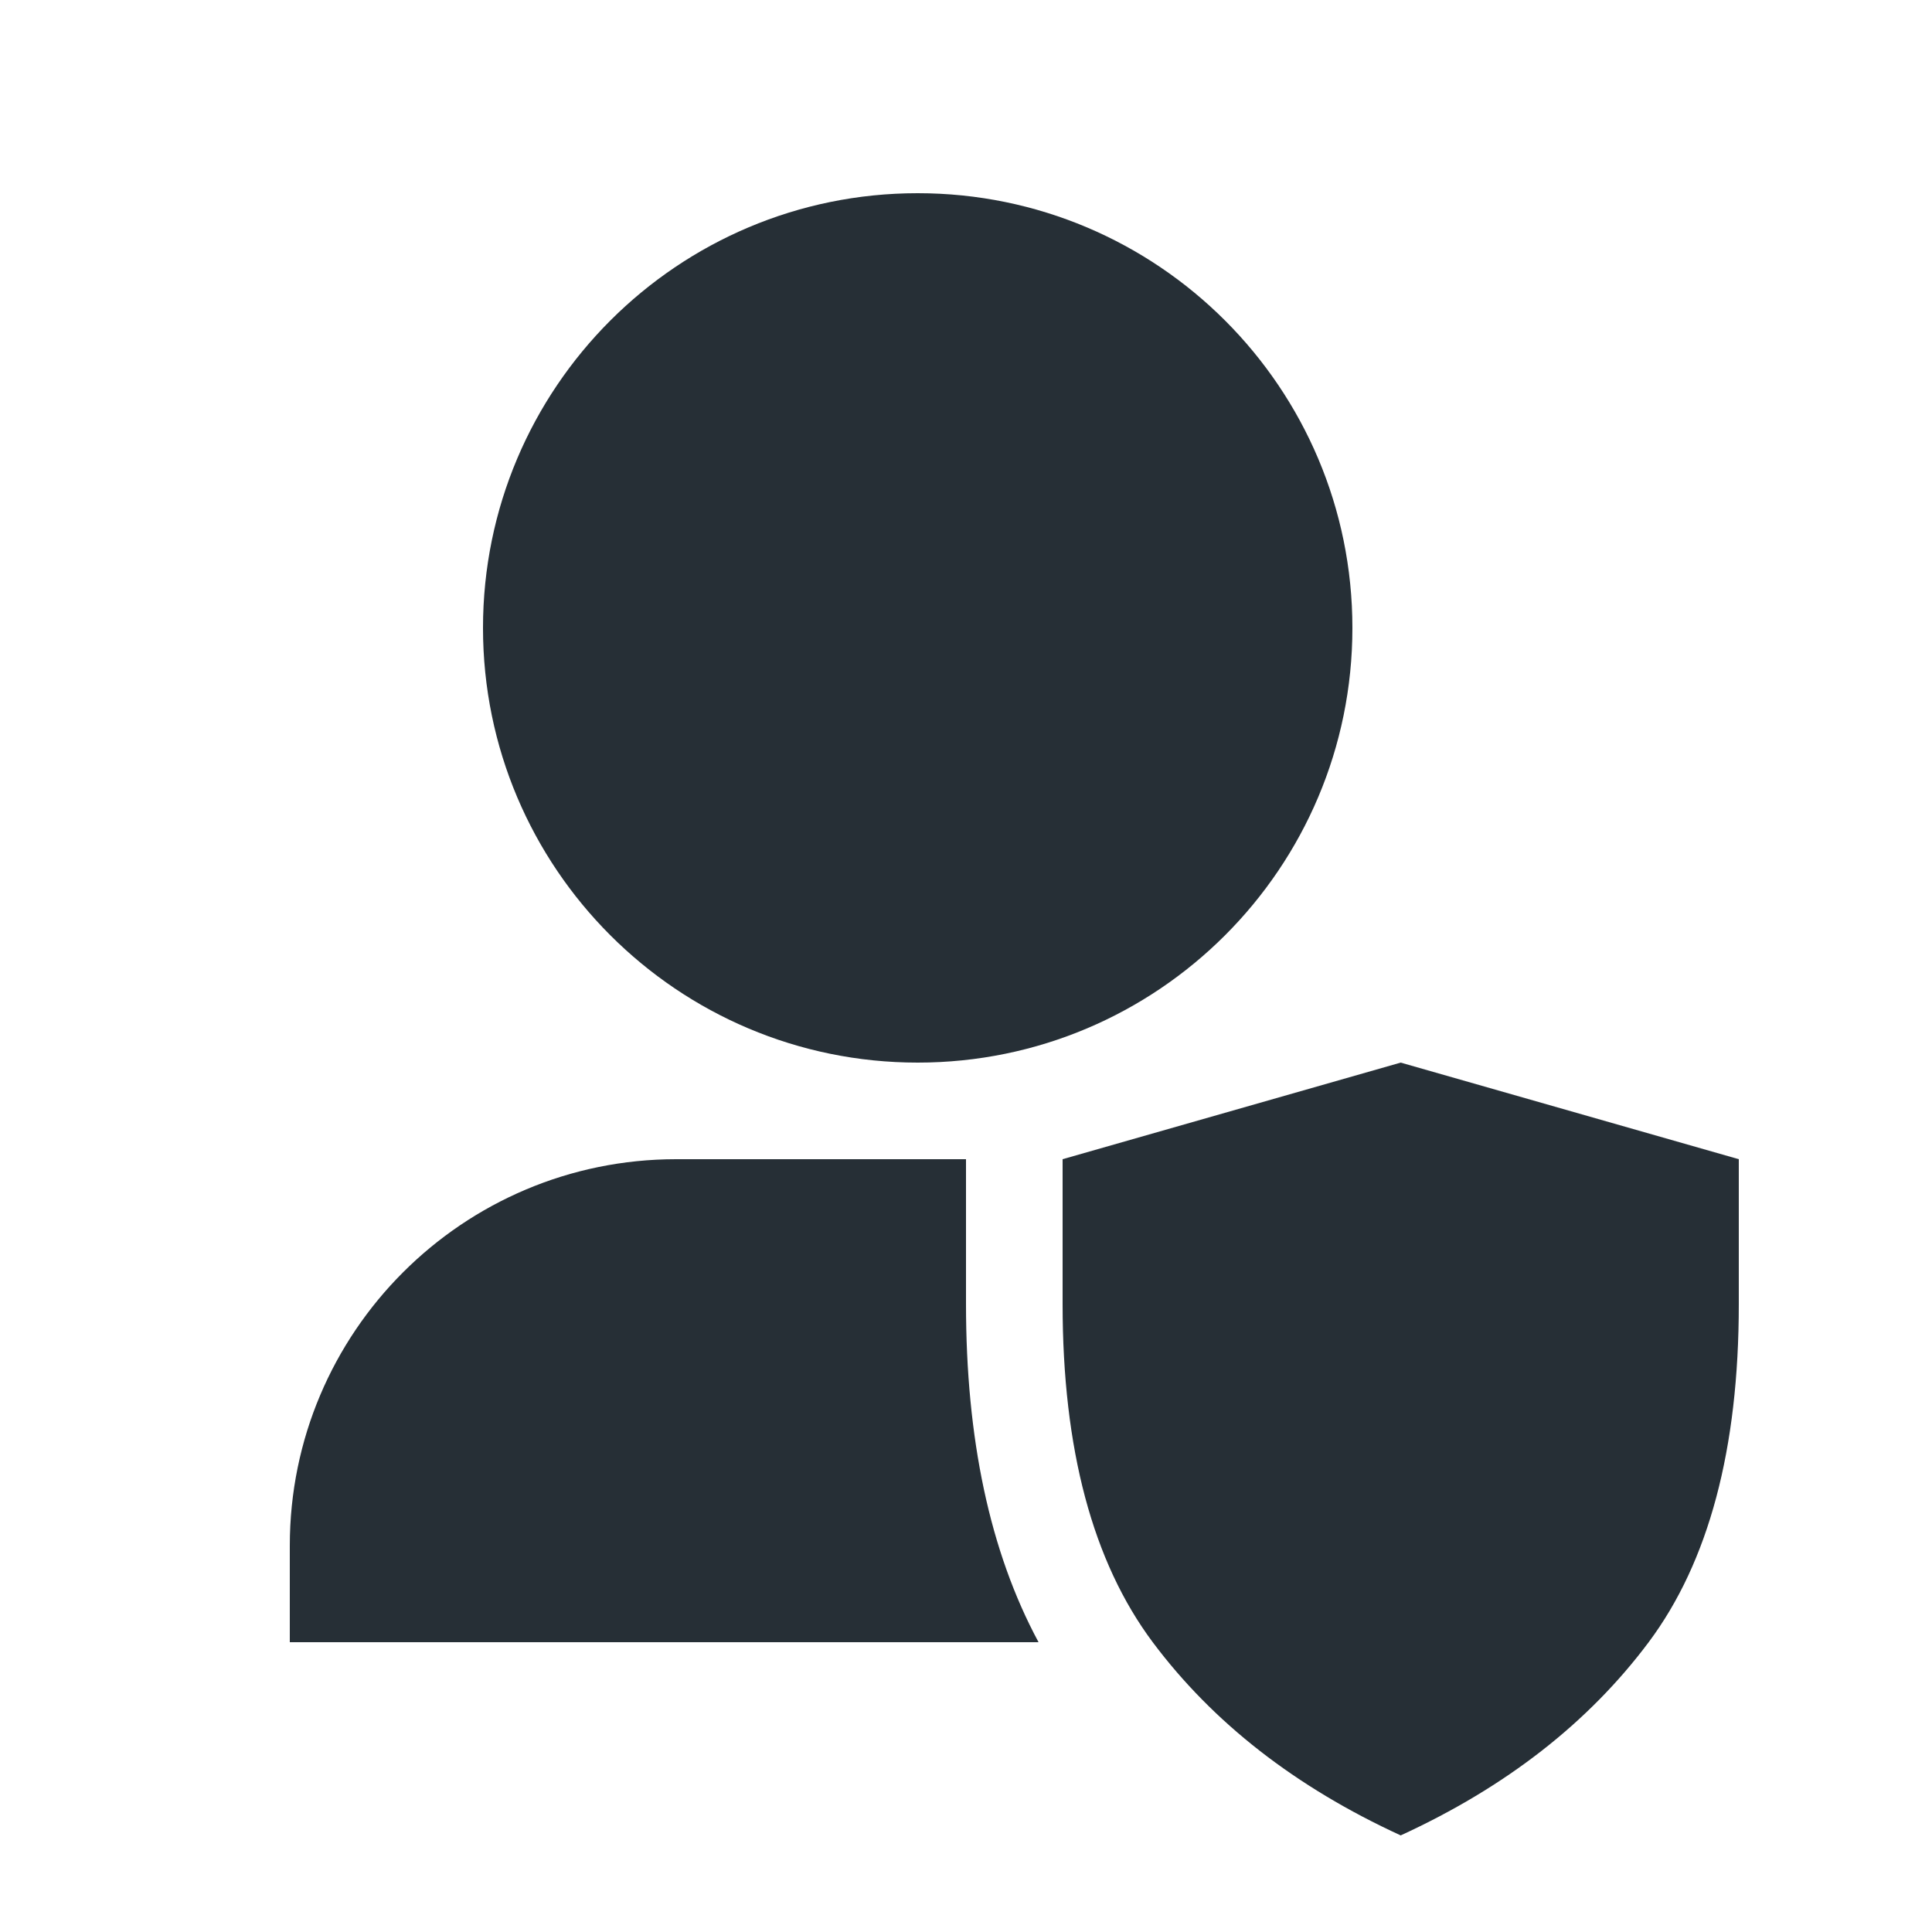 <?xml version="1.0" encoding="UTF-8"?>
<svg width="20px" height="20px" viewBox="0 0 20 20" version="1.1" xmlns="http://www.w3.org/2000/svg" xmlns:xlink="http://www.w3.org/1999/xlink">
    <!-- Generator: Sketch 52.6 (67491) - http://www.bohemiancoding.com/sketch -->
    <title>icon-account-security-filled-20</title>
    <desc>Created with Sketch.</desc>
    <g id="Icon" stroke="none" stroke-width="1" fill="none" fill-rule="evenodd">
        <g id="Index" transform="translate(-320, -1280)" fill="#262F36">
            <path d="M330.751,1297 L323,1297 L323,1296 C323,1293.791 324.791,1292 327,1292 L330,1292 L330,1293.5 C330,1294.888 330.244,1296.059 330.751,1297 Z M329.5,1291 C327.015,1291 325,1288.985 325,1286.5 C325,1284.015 327.015,1282 329.5,1282 C331.985,1282 334,1284.015 334,1286.5 C334,1288.985 331.985,1291 329.5,1291 Z M331,1292 L334.5,1291 L338,1292 L338,1293.5 C338,1295 337.689,1296.167 337.067,1297 C336.444,1297.833 335.589,1298.5 334.5,1299 C333.411,1298.5 332.556,1297.833 331.933,1297 C331.311,1296.167 331,1295 331,1293.5 L331,1292 Z" id="shape"></path>
        </g>
    </g>
</svg>